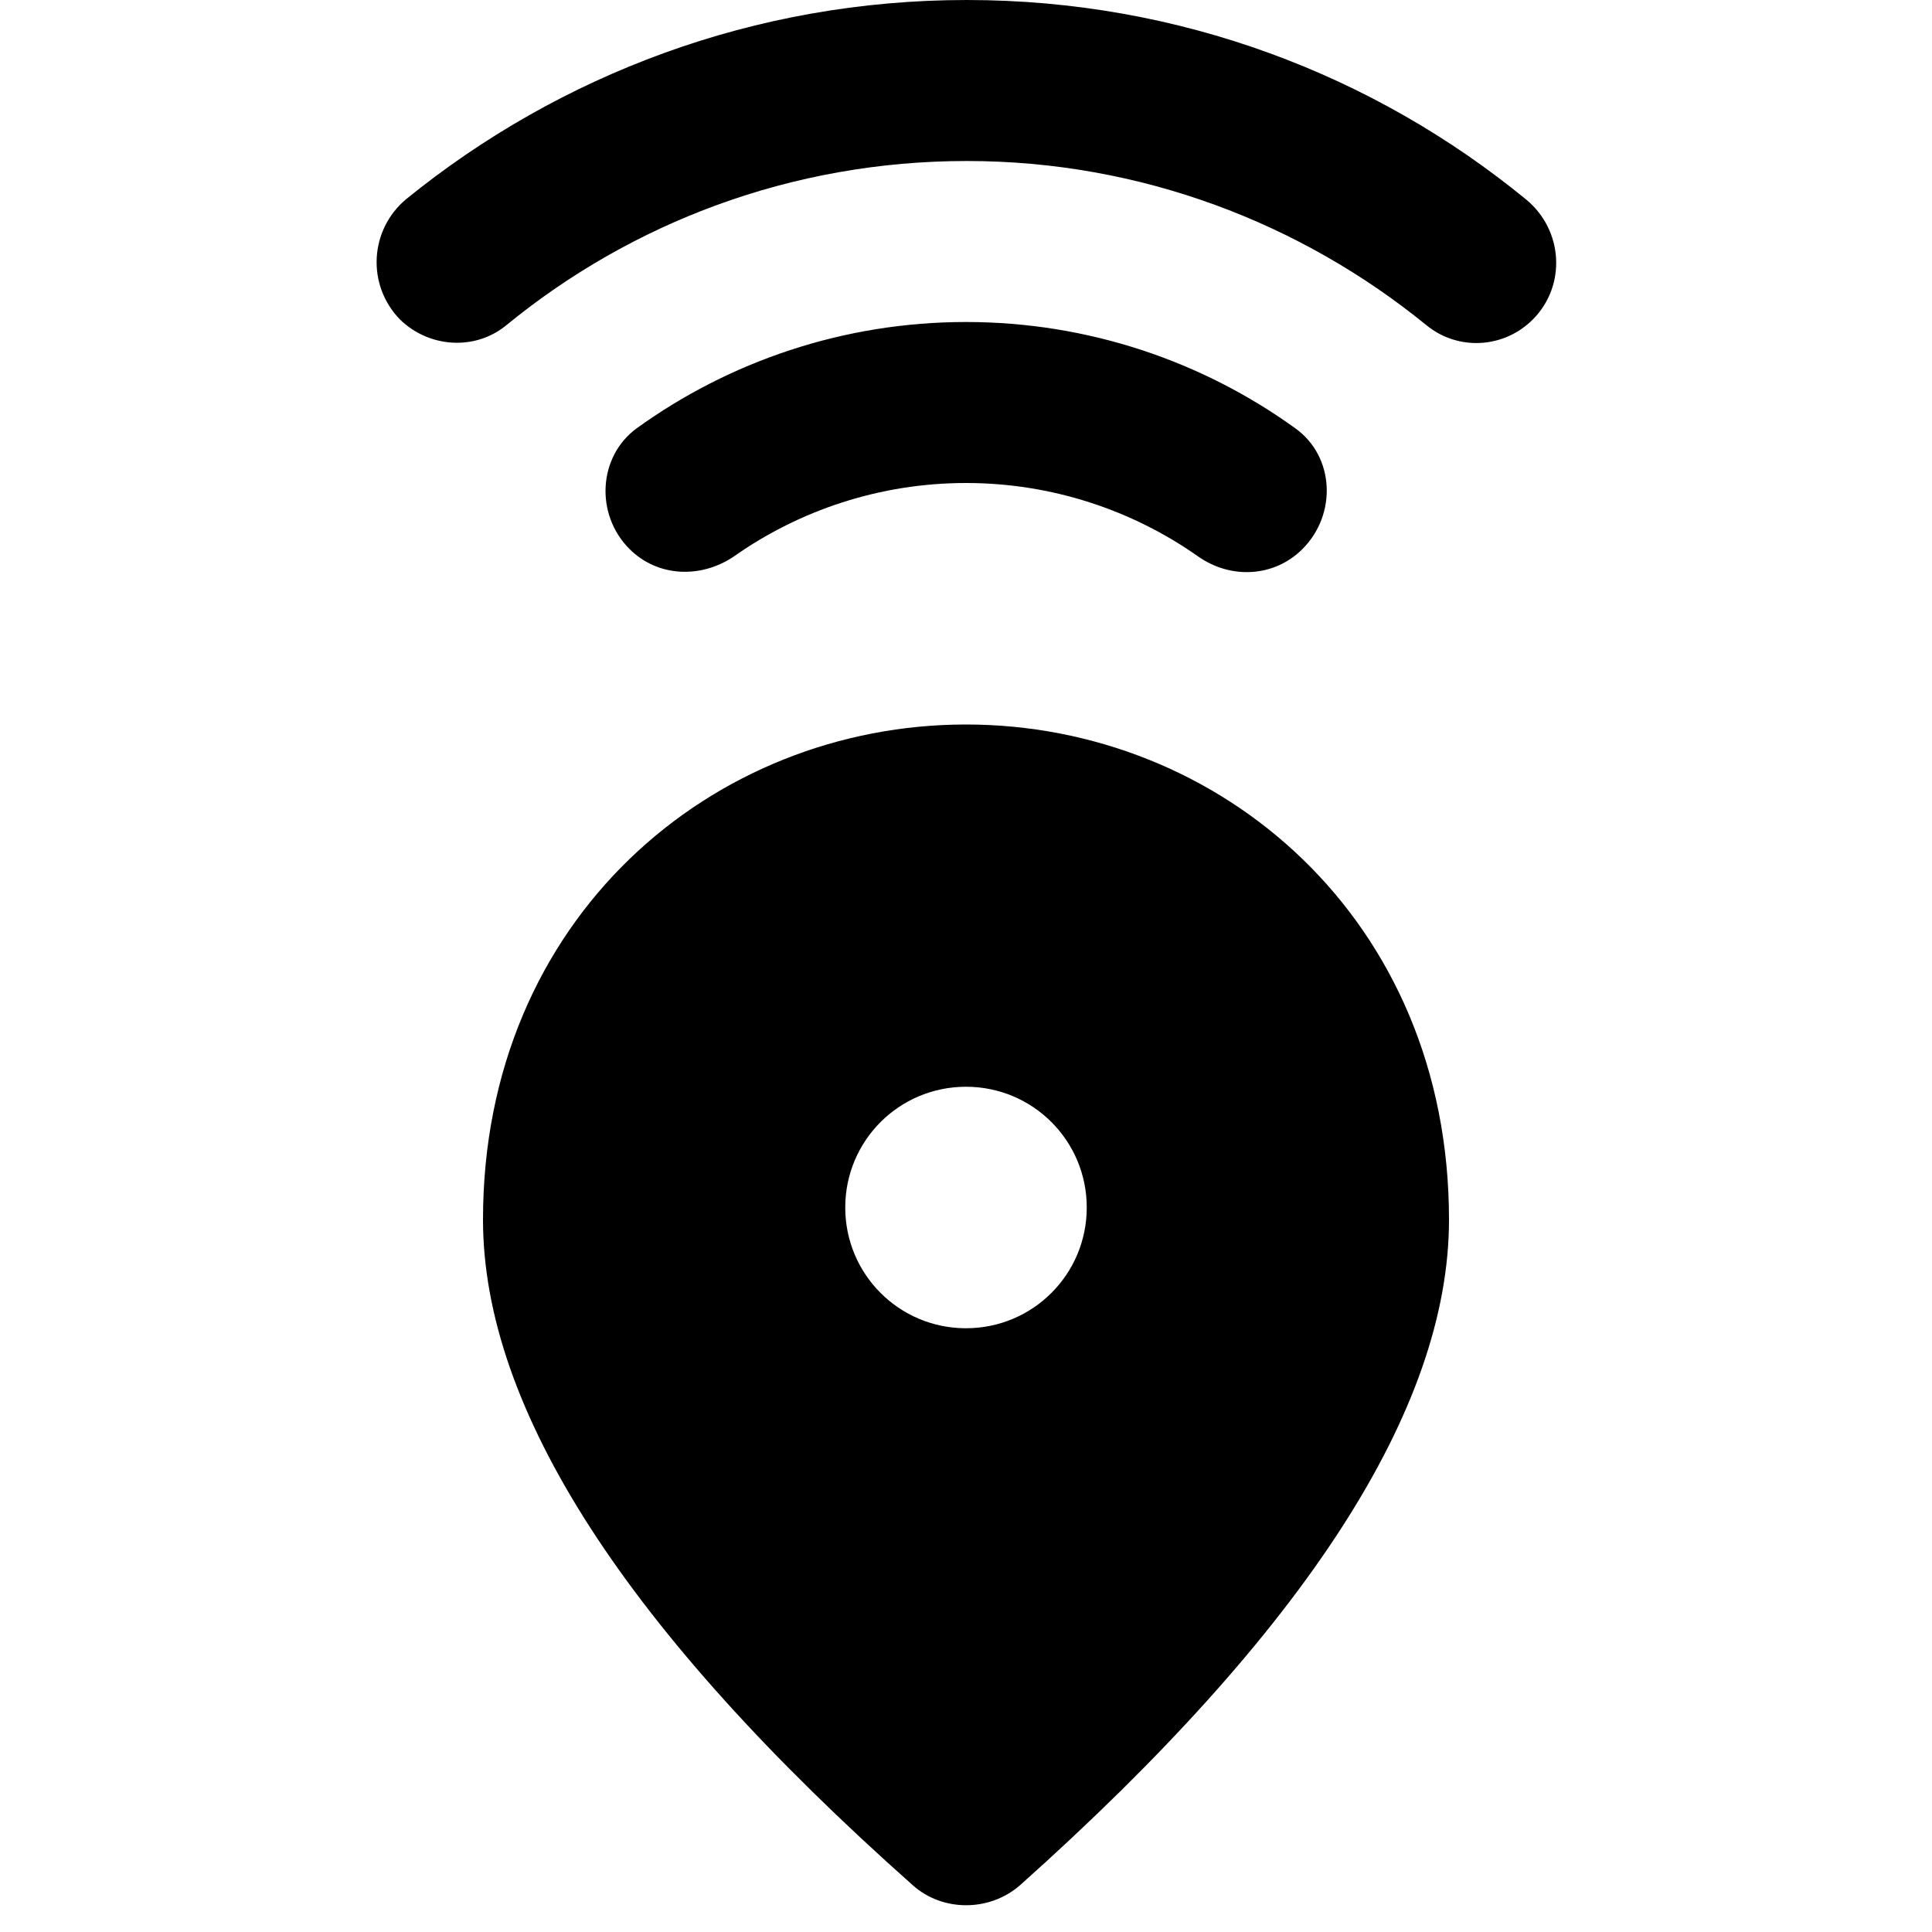 <svg fill="currentColor" xmlns="http://www.w3.org/2000/svg" height="24" viewBox="0 0 24 24" width="24"><g><rect fill="none" height="24" width="24"/><rect fill="none" height="24" width="24"/></g><g><path d="M12,9c-3.15,0-6,2.41-6,6.15c0,2.35,1.78,5.11,5.34,8.27c0.37,0.33,0.95,0.33,1.33,0C16.22,20.25,18,17.5,18,15.15 C18,11.41,15.15,9,12,9z M12,16.5c-0.83,0-1.5-0.67-1.5-1.5s0.67-1.5,1.5-1.5s1.5,0.67,1.5,1.5S12.83,16.5,12,16.5z M16.18,6.82 c-0.35,0.35-0.89,0.38-1.3,0.09C14.07,6.34,13.07,6,12,6S9.93,6.34,9.12,6.91c-0.41,0.28-0.95,0.26-1.3-0.09 c-0.43-0.43-0.39-1.15,0.09-1.5C9.06,4.49,10.48,4,12,4s2.94,0.49,4.09,1.32C16.58,5.67,16.61,6.39,16.18,6.82z M4.97,3.97 C4.55,3.54,4.59,2.85,5.05,2.47C6.95,0.93,9.37,0,12.01,0c2.64,0,5.06,0.93,6.95,2.48c0.46,0.38,0.5,1.07,0.08,1.49 c-0.36,0.36-0.93,0.39-1.32,0.07C16.16,2.77,14.17,2,12.01,2C9.83,2,7.84,2.77,6.29,4.04C5.9,4.36,5.33,4.32,4.97,3.97z"/></g></svg>
